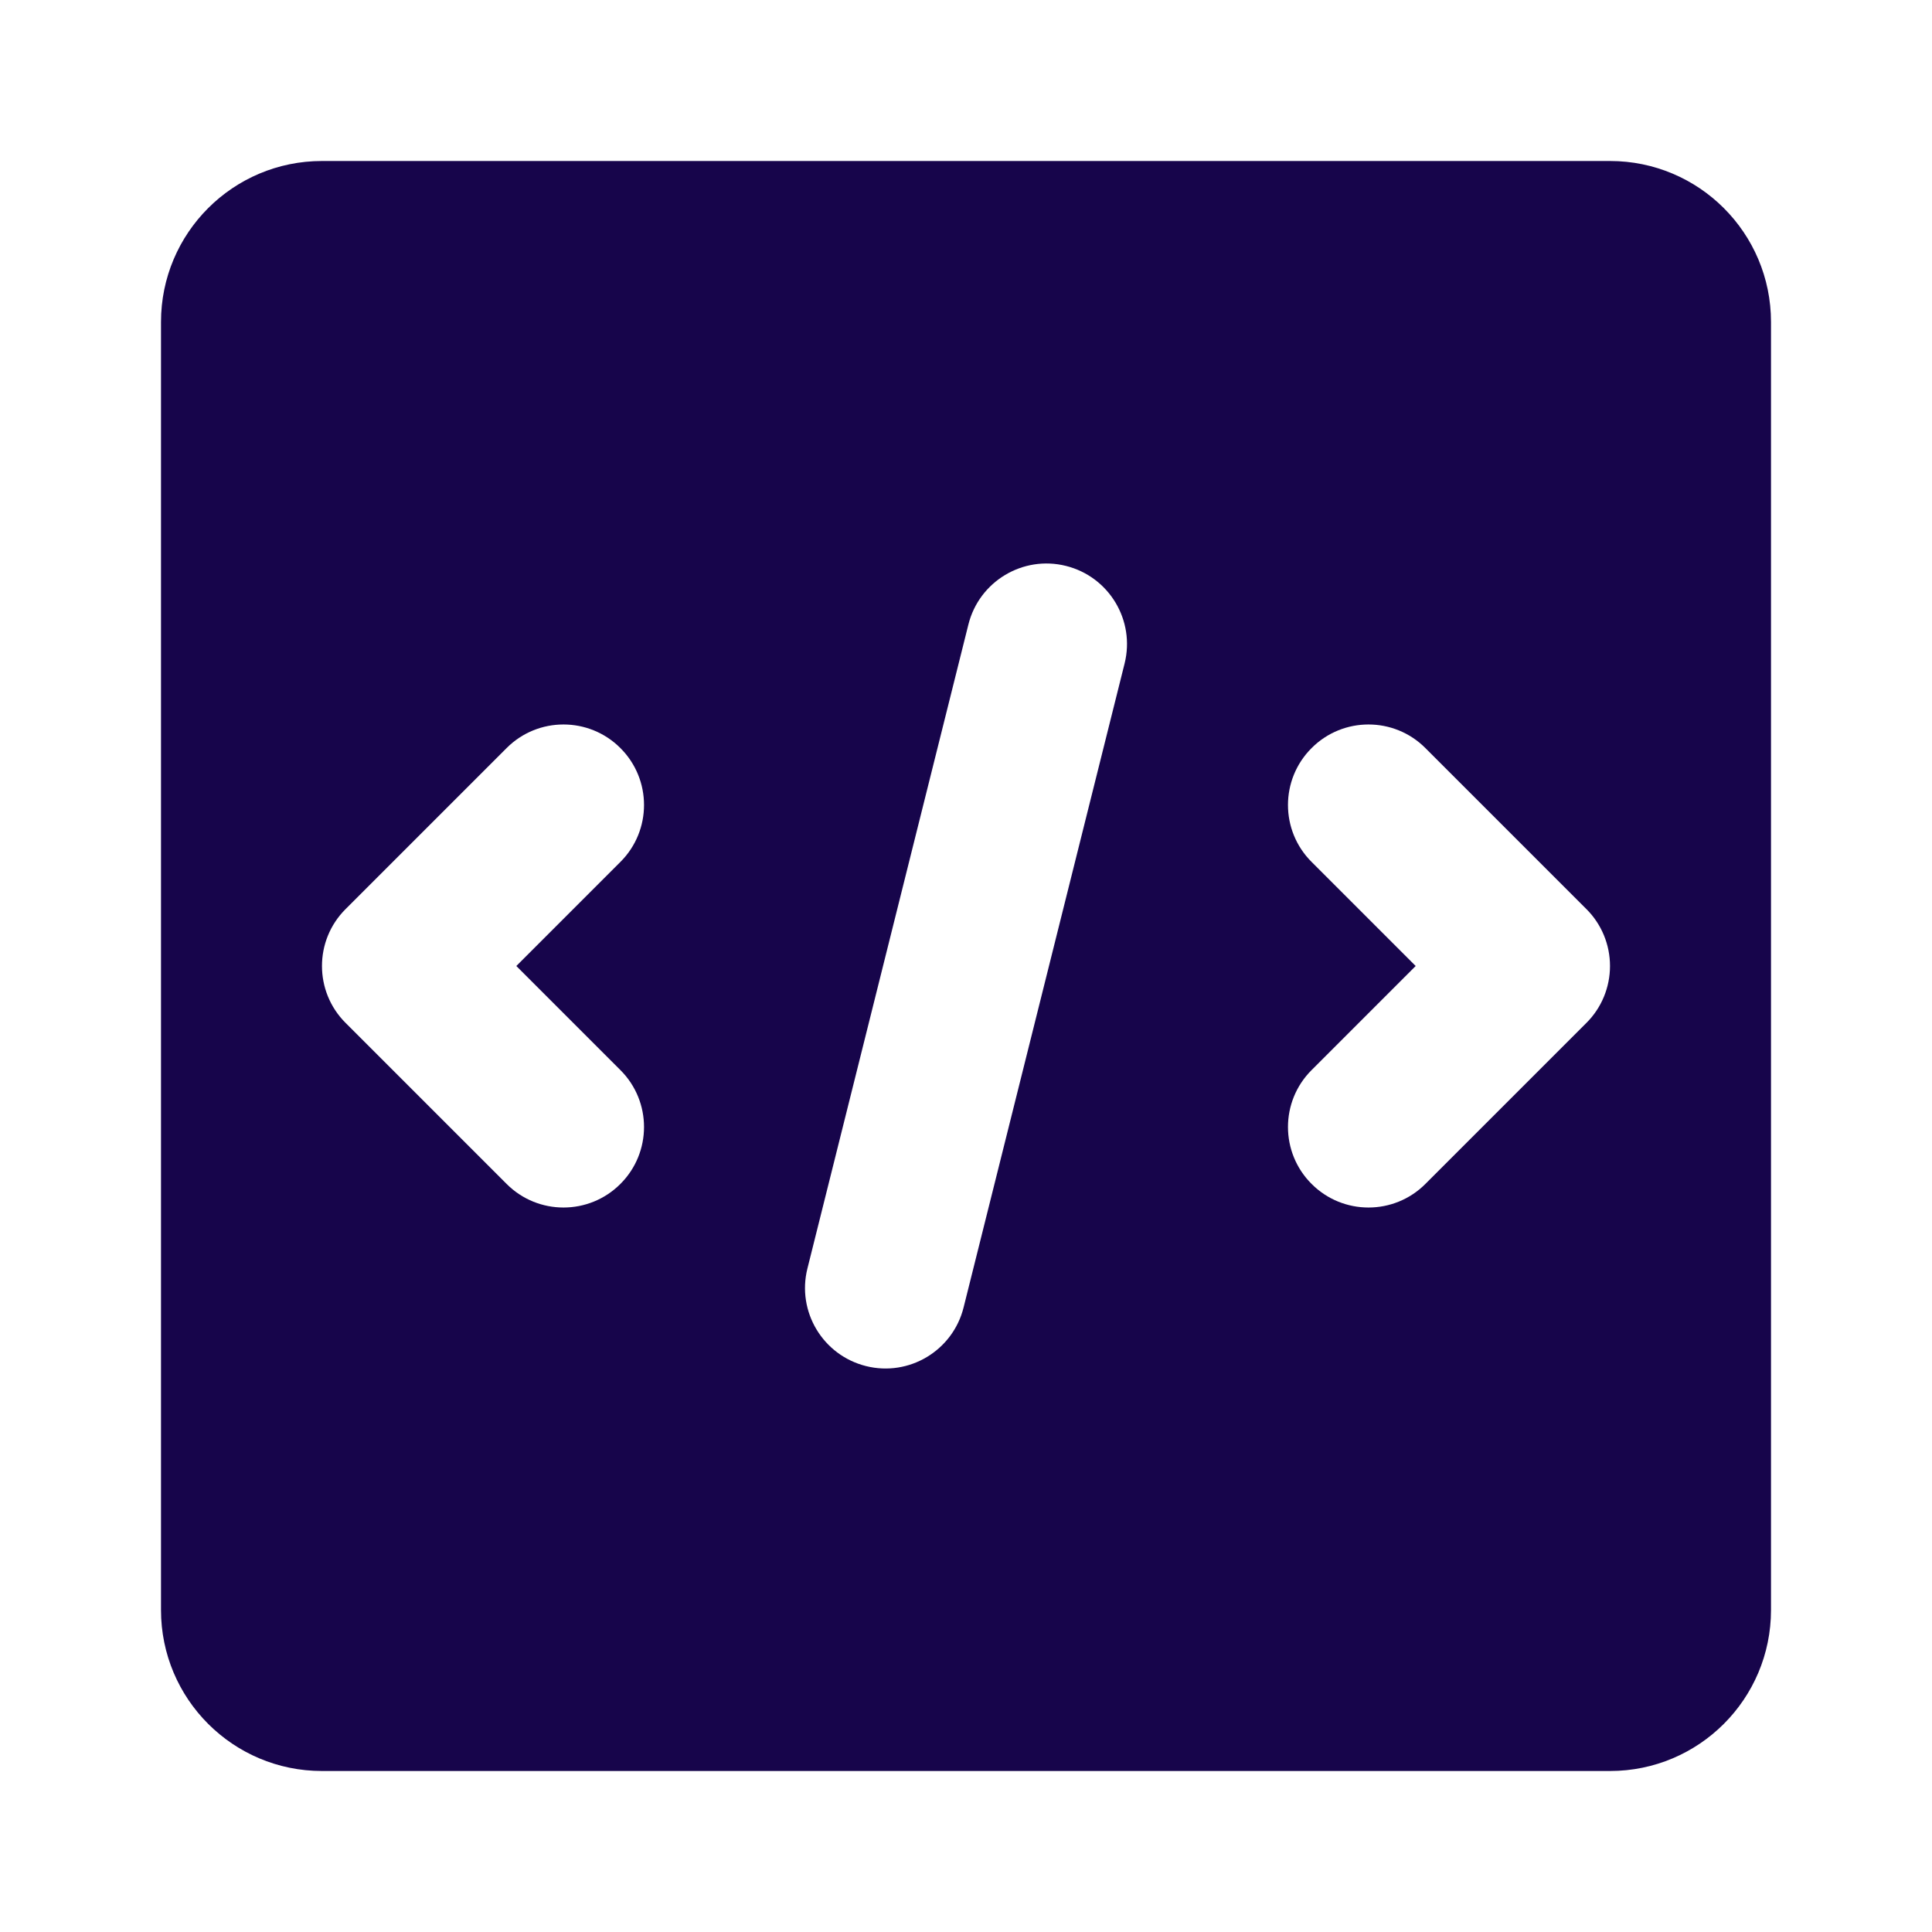 <svg width="24" height="24" viewBox="0 0 24 24" fill="none" xmlns="http://www.w3.org/2000/svg">
<path fill-rule="evenodd" clip-rule="evenodd" d="M4 2C2.895 2 2 2.895 2 4V20C2 21.105 2.895 22 4 22H20C21.105 22 22 21.105 22 20V4C22 2.895 21.105 2 20 2H4ZM13.242 7.03C13.778 7.164 14.104 7.707 13.97 8.243L11.97 16.242C11.836 16.778 11.293 17.104 10.758 16.97C10.222 16.836 9.896 16.293 10.03 15.758L12.03 7.757C12.164 7.222 12.707 6.896 13.242 7.03ZM7.707 10.707C8.098 10.317 8.098 9.683 7.707 9.293C7.317 8.902 6.683 8.902 6.293 9.293L4.293 11.293C3.902 11.683 3.902 12.317 4.293 12.707L6.293 14.707C6.683 15.098 7.317 15.098 7.707 14.707C8.098 14.317 8.098 13.683 7.707 13.293L6.414 12L7.707 10.707ZM16.293 13.293C15.902 13.683 15.902 14.317 16.293 14.707C16.683 15.098 17.317 15.098 17.707 14.707L19.707 12.707C19.895 12.52 20 12.265 20 12C20 11.735 19.895 11.48 19.707 11.293L17.707 9.293C17.317 8.902 16.683 8.902 16.293 9.293C15.902 9.683 15.902 10.317 16.293 10.707L17.586 12L16.293 13.293Z" fill="#17054B"/>
</svg>
